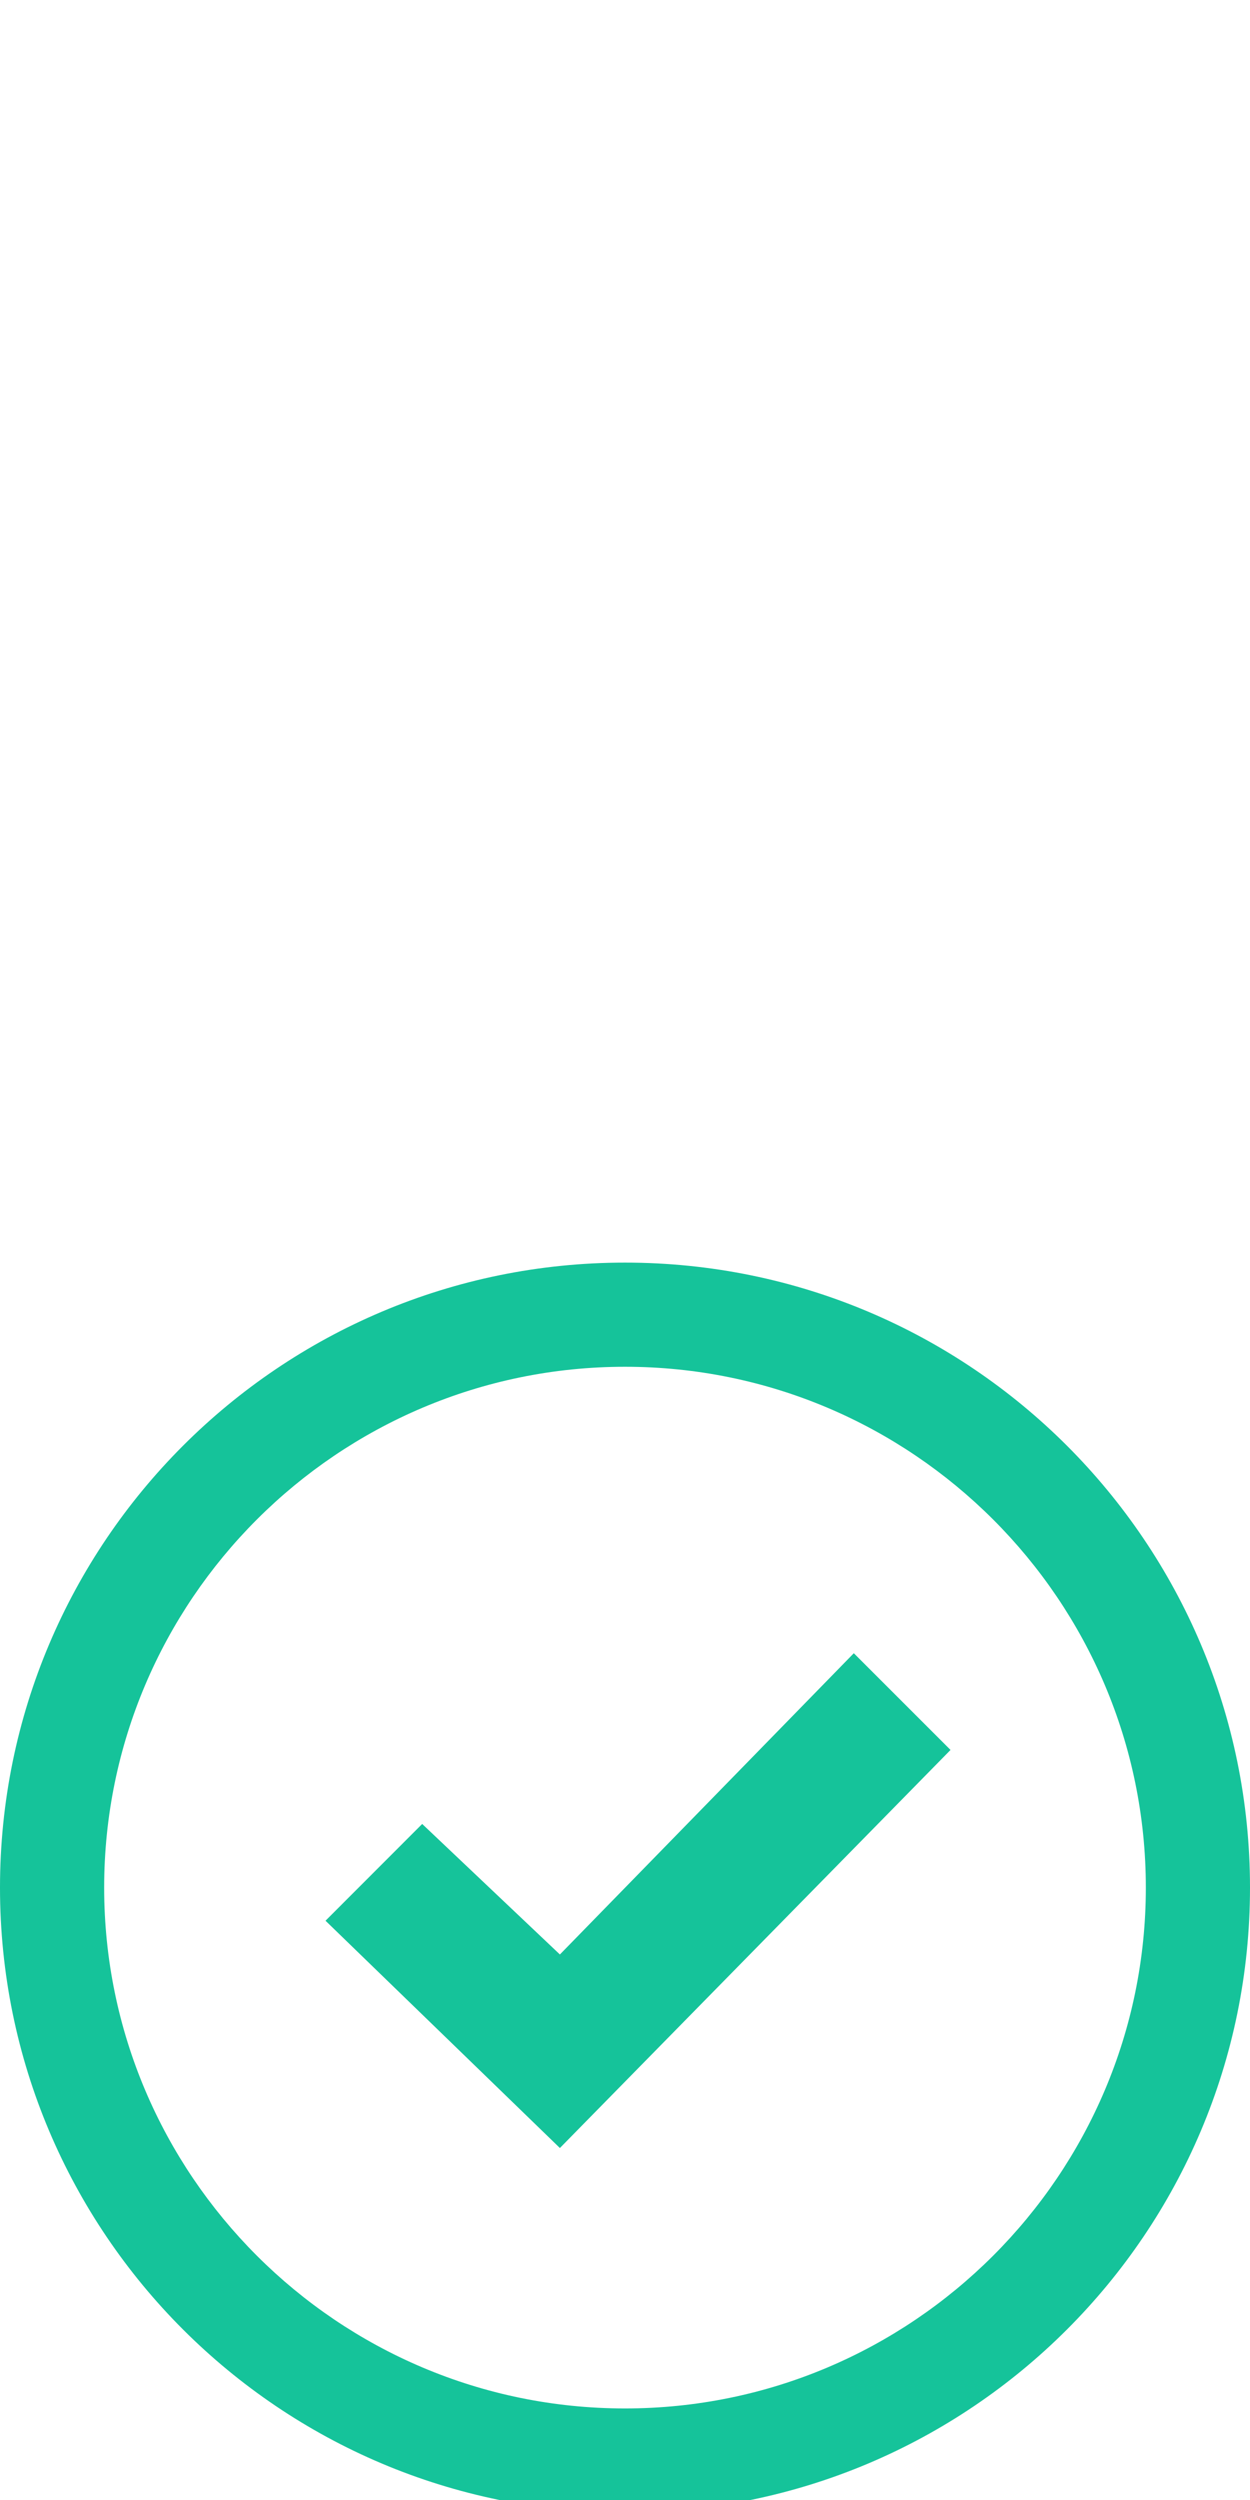 <svg xmlns="http://www.w3.org/2000/svg" style="fill: rgb(21, 195, 154);" width="24" height="48"><rect id="backgroundrect" width="100%" height="100%" x="0" y="0" fill="none" stroke="none" class="" style=""/><g class="currentLayer" style=""><title>Layer 1</title><path d="M12,26.242 c5.514,0 10,4.486 10,10 s-4.486,10 -10,10 s-10,-4.486 -10,-10 s4.486,-10 10,-10 zm0,-2 c-6.627,0 -12,5.373 -12,12 s5.373,12 12,12 s12,-5.373 12,-12 s-5.373,-12 -12,-12 zm4.393,7.5 l-5.643,5.784 l-2.644,-2.506 l-1.856,1.858 l4.5,4.364 l7.5,-7.643 l-1.857,-1.857 z" id="svg_1" class=""/></g></svg>